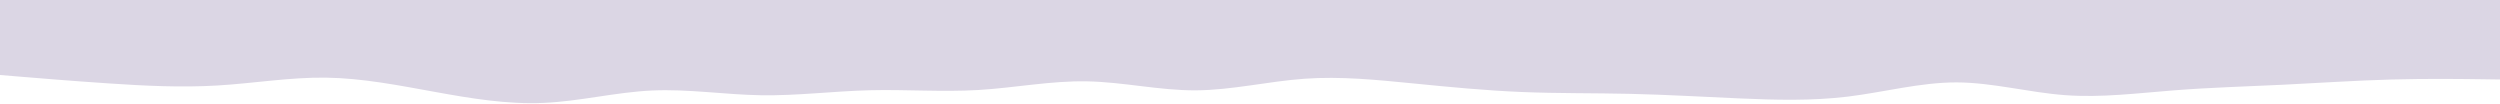 <svg width="5000" height="207" viewBox="0 0 5000 207" fill="none" xmlns="http://www.w3.org/2000/svg">
<path d="M5000 159L4963.8 158.5C4927.7 158 4855.3 157 4782.8 159C4710.3 161 4637.7 166 4565.2 169.5C4492.7 173 4420.3 175 4347.8 180.7C4275.3 186.3 4202.7 195.7 4130.2 190.3C4057.7 185 3985.3 165 3913 164.8C3840.7 164.7 3768.3 184.3 3695.8 193.2C3623.3 202 3550.7 200 3478.2 196.8C3405.7 193.7 3333.3 189.3 3260.8 187.7C3188.3 186 3115.7 187 3043.2 184C2970.7 181 2898.3 174 2826 166.8C2753.7 159.7 2681.3 152.3 2608.8 157.5C2536.3 162.7 2463.7 180.3 2391.2 180.7C2318.7 181 2246.3 164 2174 162.7C2101.7 161.3 2029.3 175.7 1956.8 180C1884.3 184.3 1811.7 178.7 1739.2 180.5C1666.7 182.3 1594.3 191.7 1521.8 190.5C1449.3 189.3 1376.7 177.7 1304.2 181C1231.7 184.3 1159.3 202.7 1087 205.8C1014.7 209 942.3 197 869.8 183.8C797.3 170.7 724.7 156.3 652.2 155.3C579.7 154.3 507.3 166.7 434.8 171C362.3 175.3 289.7 171.7 217.2 166.8C144.7 162 72.3 156 36.2 153L0 150V-1L36.2 -1C72.3 -1 144.7 -1 217.2 -1C289.7 -1 362.3 -1 434.8 -1C507.3 -1 579.7 -1 652.2 -1C724.7 -1 797.3 -1 869.8 -1C942.3 -1 1014.7 -1 1087 -1C1159.3 -1 1231.7 -1 1304.2 -1C1376.7 -1 1449.3 -1 1521.8 -1C1594.3 -1 1666.7 -1 1739.2 -1C1811.7 -1 1884.3 -1 1956.8 -1C2029.3 -1 2101.7 -1 2174 -1C2246.3 -1 2318.7 -1 2391.2 -1C2463.7 -1 2536.3 -1 2608.8 -1C2681.3 -1 2753.7 -1 2826 -1C2898.3 -1 2970.7 -1 3043.2 -1C3115.7 -1 3188.3 -1 3260.8 -1C3333.3 -1 3405.7 -1 3478.2 -1C3550.7 -1 3623.3 -1 3695.8 -1C3768.3 -1 3840.7 -1 3913 -1C3985.3 -1 4057.7 -1 4130.2 -1C4202.7 -1 4275.3 -1 4347.8 -1C4420.3 -1 4492.7 -1 4565.2 -1C4637.7 -1 4710.3 -1 4782.8 -1C4855.3 -1 4927.7 -1 4963.8 -1H5000V159Z" fill="#DBD6E4"/>
</svg>
